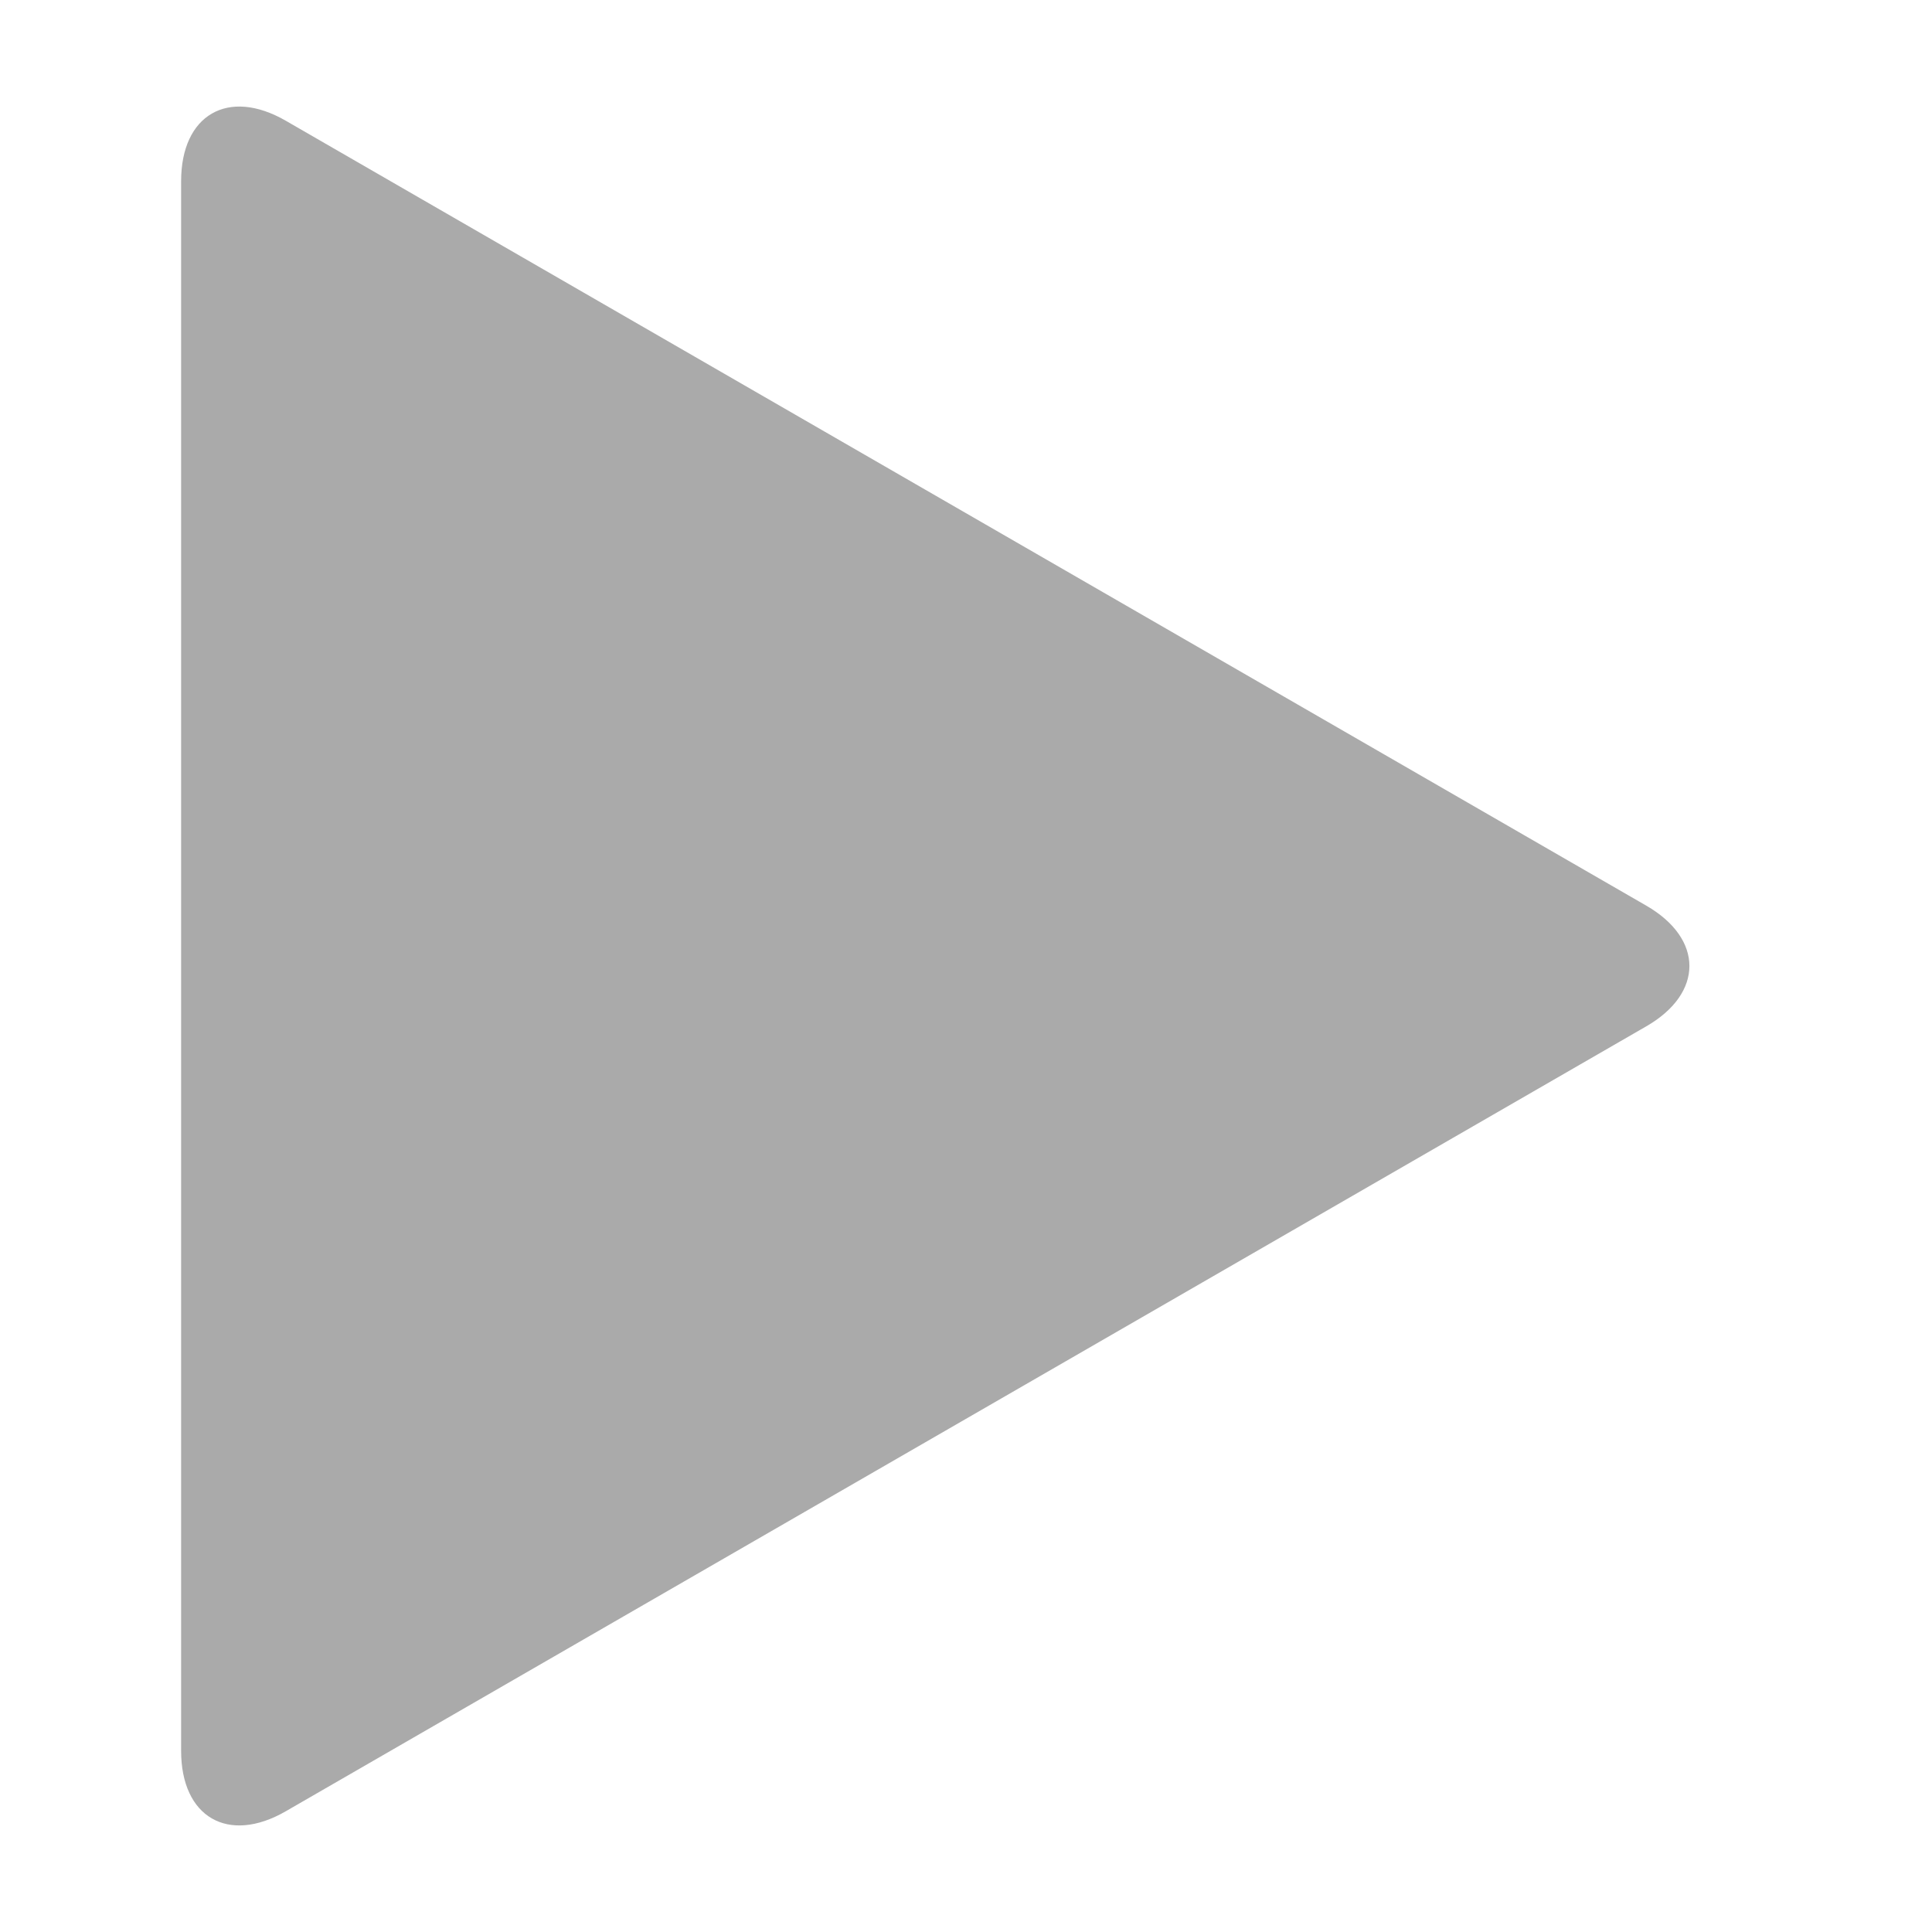 <?xml version="1.0" encoding="utf-8"?>
<!-- License: CC Attribution. Made by Shannon E. Thomas: https://dribbble.com/shannonethomas -->
<svg version="1.1" id="Uploaded to svgrepo.com" xmlns="http://www.w3.org/2000/svg" xmlns:xlink="http://www.w3.org/1999/xlink" 
	 width="800px" height="800px" viewBox="0 0 32 32" xml:space="preserve">
<path class="puchipuchi_een" d="M27.268,16.999L4.732,30.001C3.78,30.55,3,30.1,3,29V3c0-1.1,0.78-1.55,1.732-1.001l22.535,13.001
	C28.22,15.55,28.22,16.45,27.268,16.999z" fill="#aaa"/>
</svg>